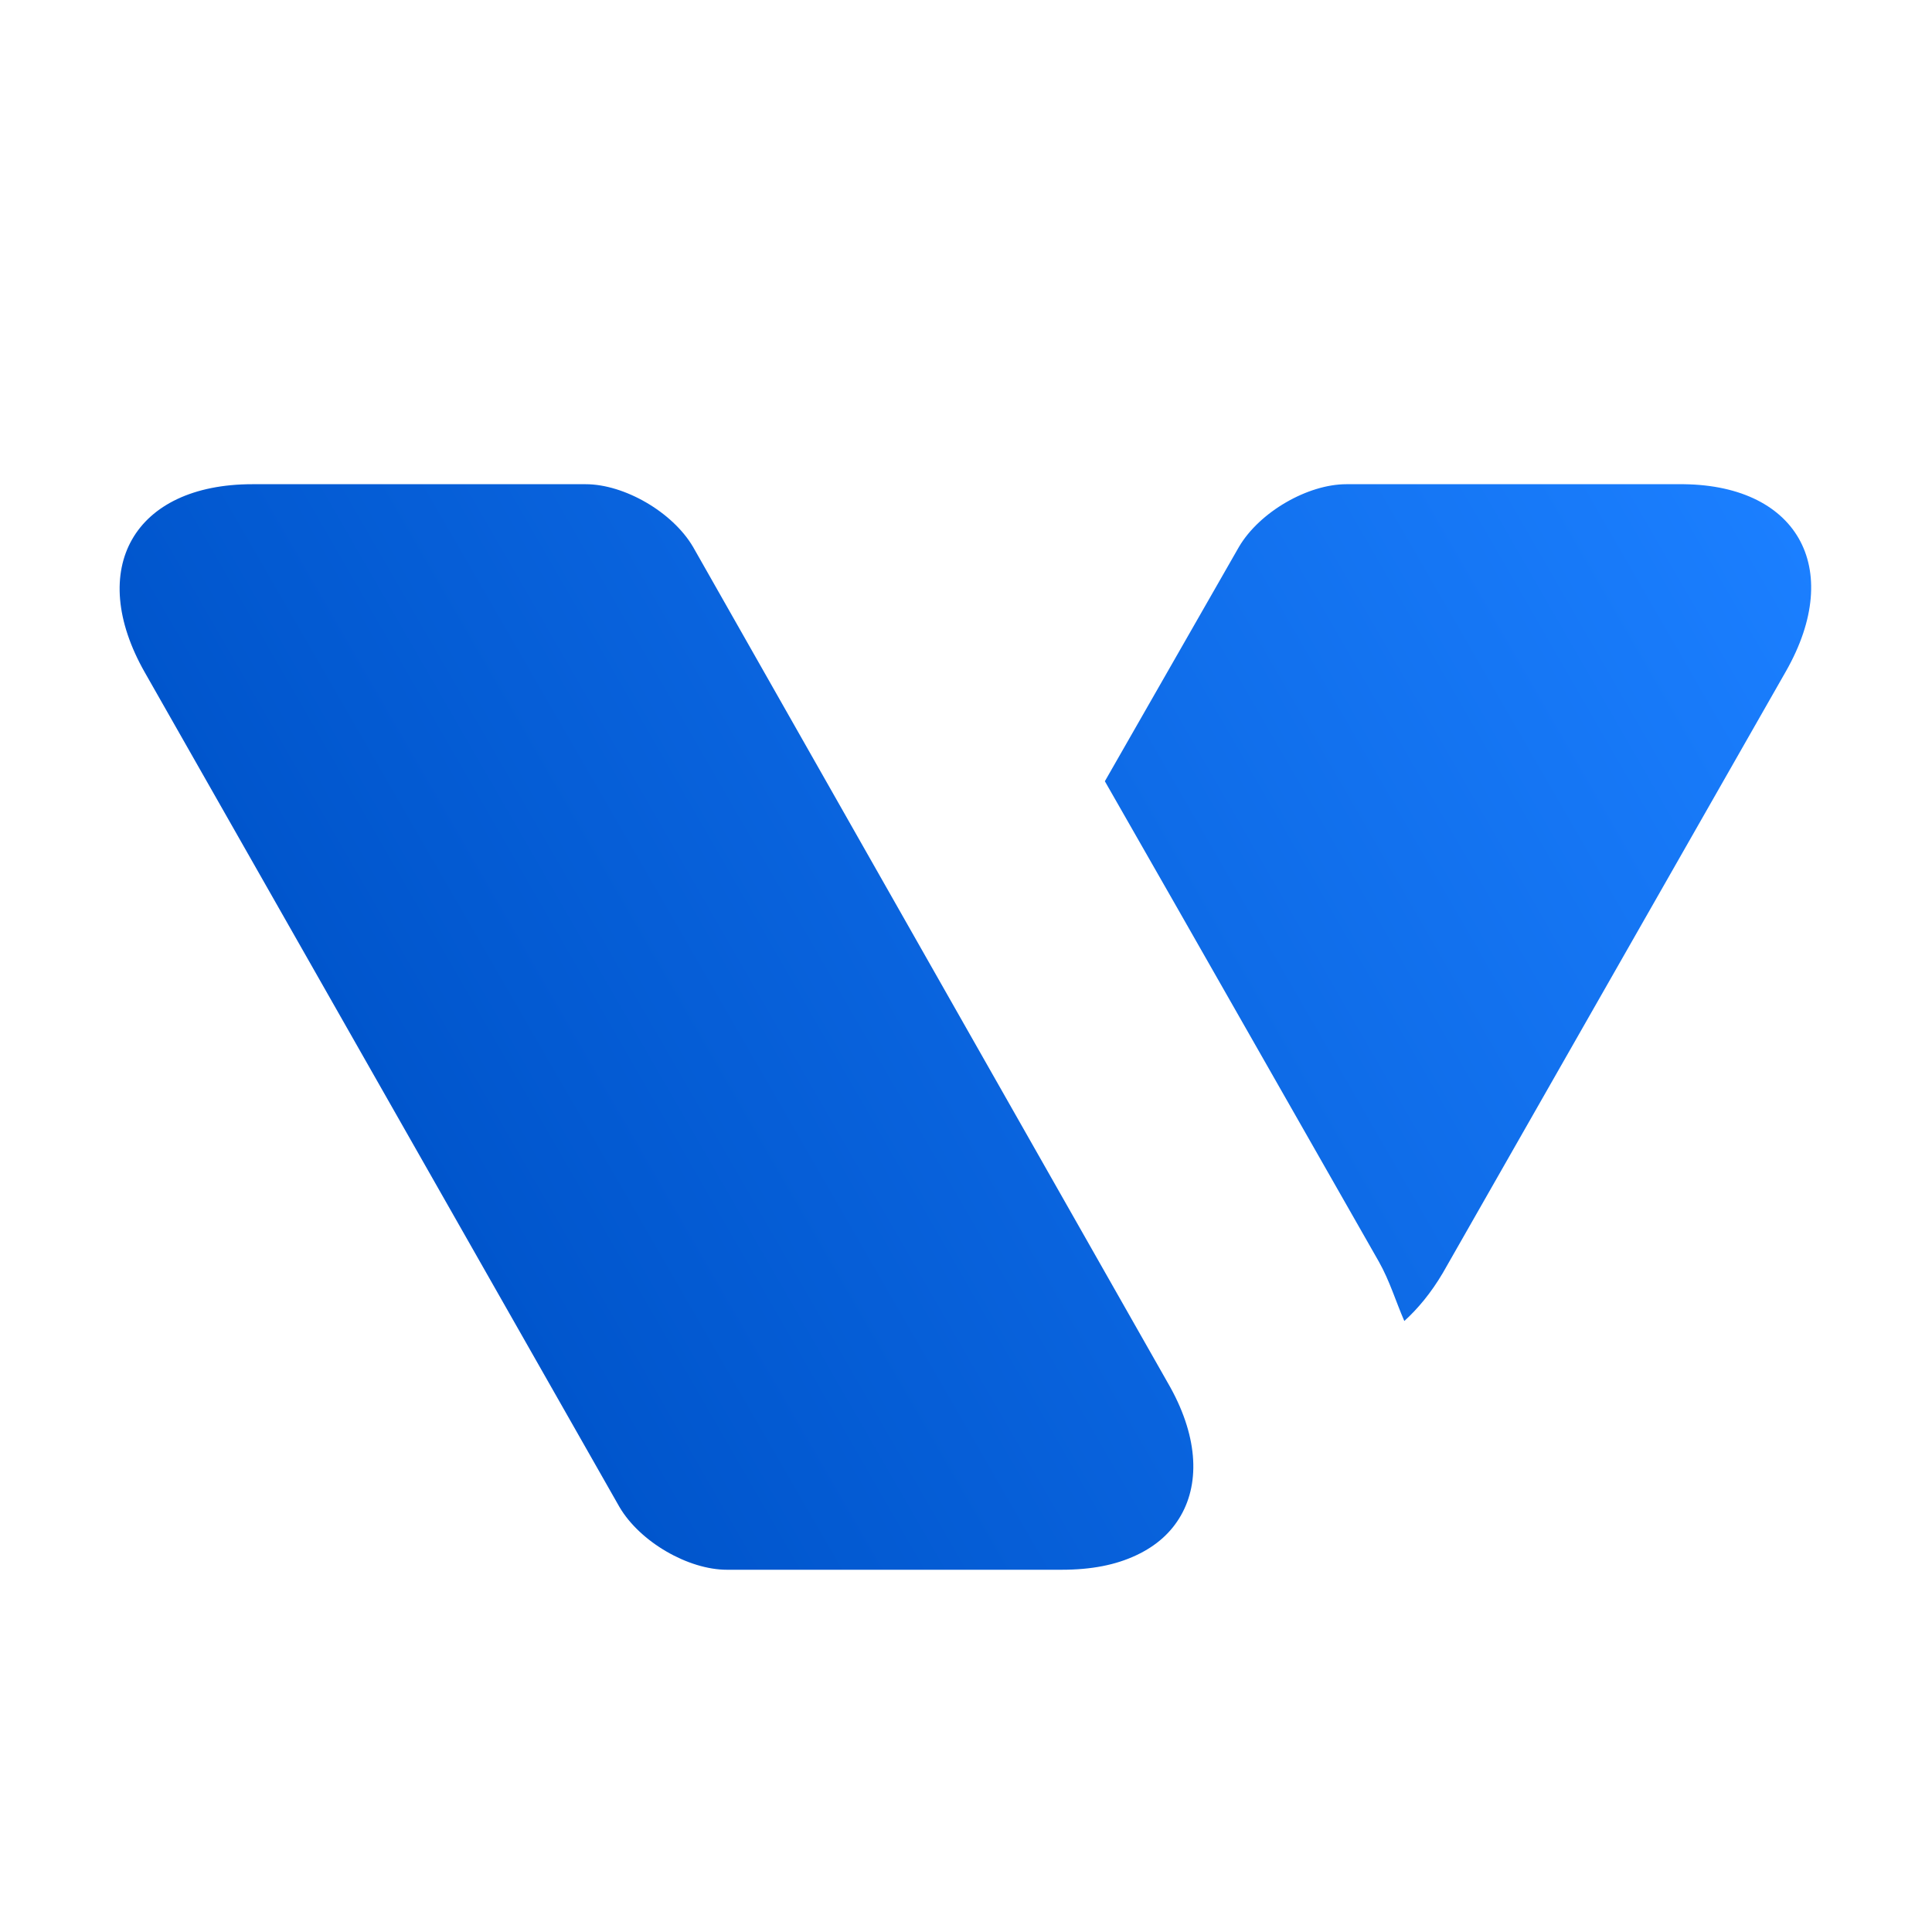 <?xml version="1.0" encoding="UTF-8"?><svg id="Layer_5" xmlns="http://www.w3.org/2000/svg" xmlns:xlink="http://www.w3.org/1999/xlink" viewBox="0 0 16 16"><defs><style>.cls-1{fill:url(#New_Gradient_Swatch_copy);}</style><linearGradient id="New_Gradient_Swatch_copy" x1="3.49" y1="9.63" x2="14.29" y2="3.4" gradientUnits="userSpaceOnUse"><stop offset="0" stop-color="#05c"/><stop offset="1" stop-color="#1b7fff"/></linearGradient></defs><path class="cls-1" d="m14.79,5.56l-2.84,4.98c-.1.17-.21.3-.32.4-.07-.16-.12-.33-.21-.49l-1.67-2.93-.6-1.05,1.11-1.94c.17-.29.57-.52.89-.52h2.76-.01c.98-.01,1.38.69.89,1.55Zm-6,7.44c.25,0,.45-.04.62-.12s.29-.19.37-.33c.16-.28.14-.67-.11-1.1l-1.67-2.94-2.26-3.98c-.17-.29-.57-.52-.89-.52h-2.76c-.98,0-1.38.7-.89,1.56l3.93,6.91c.17.29.57.52.89.52h2.76Z"/></svg>